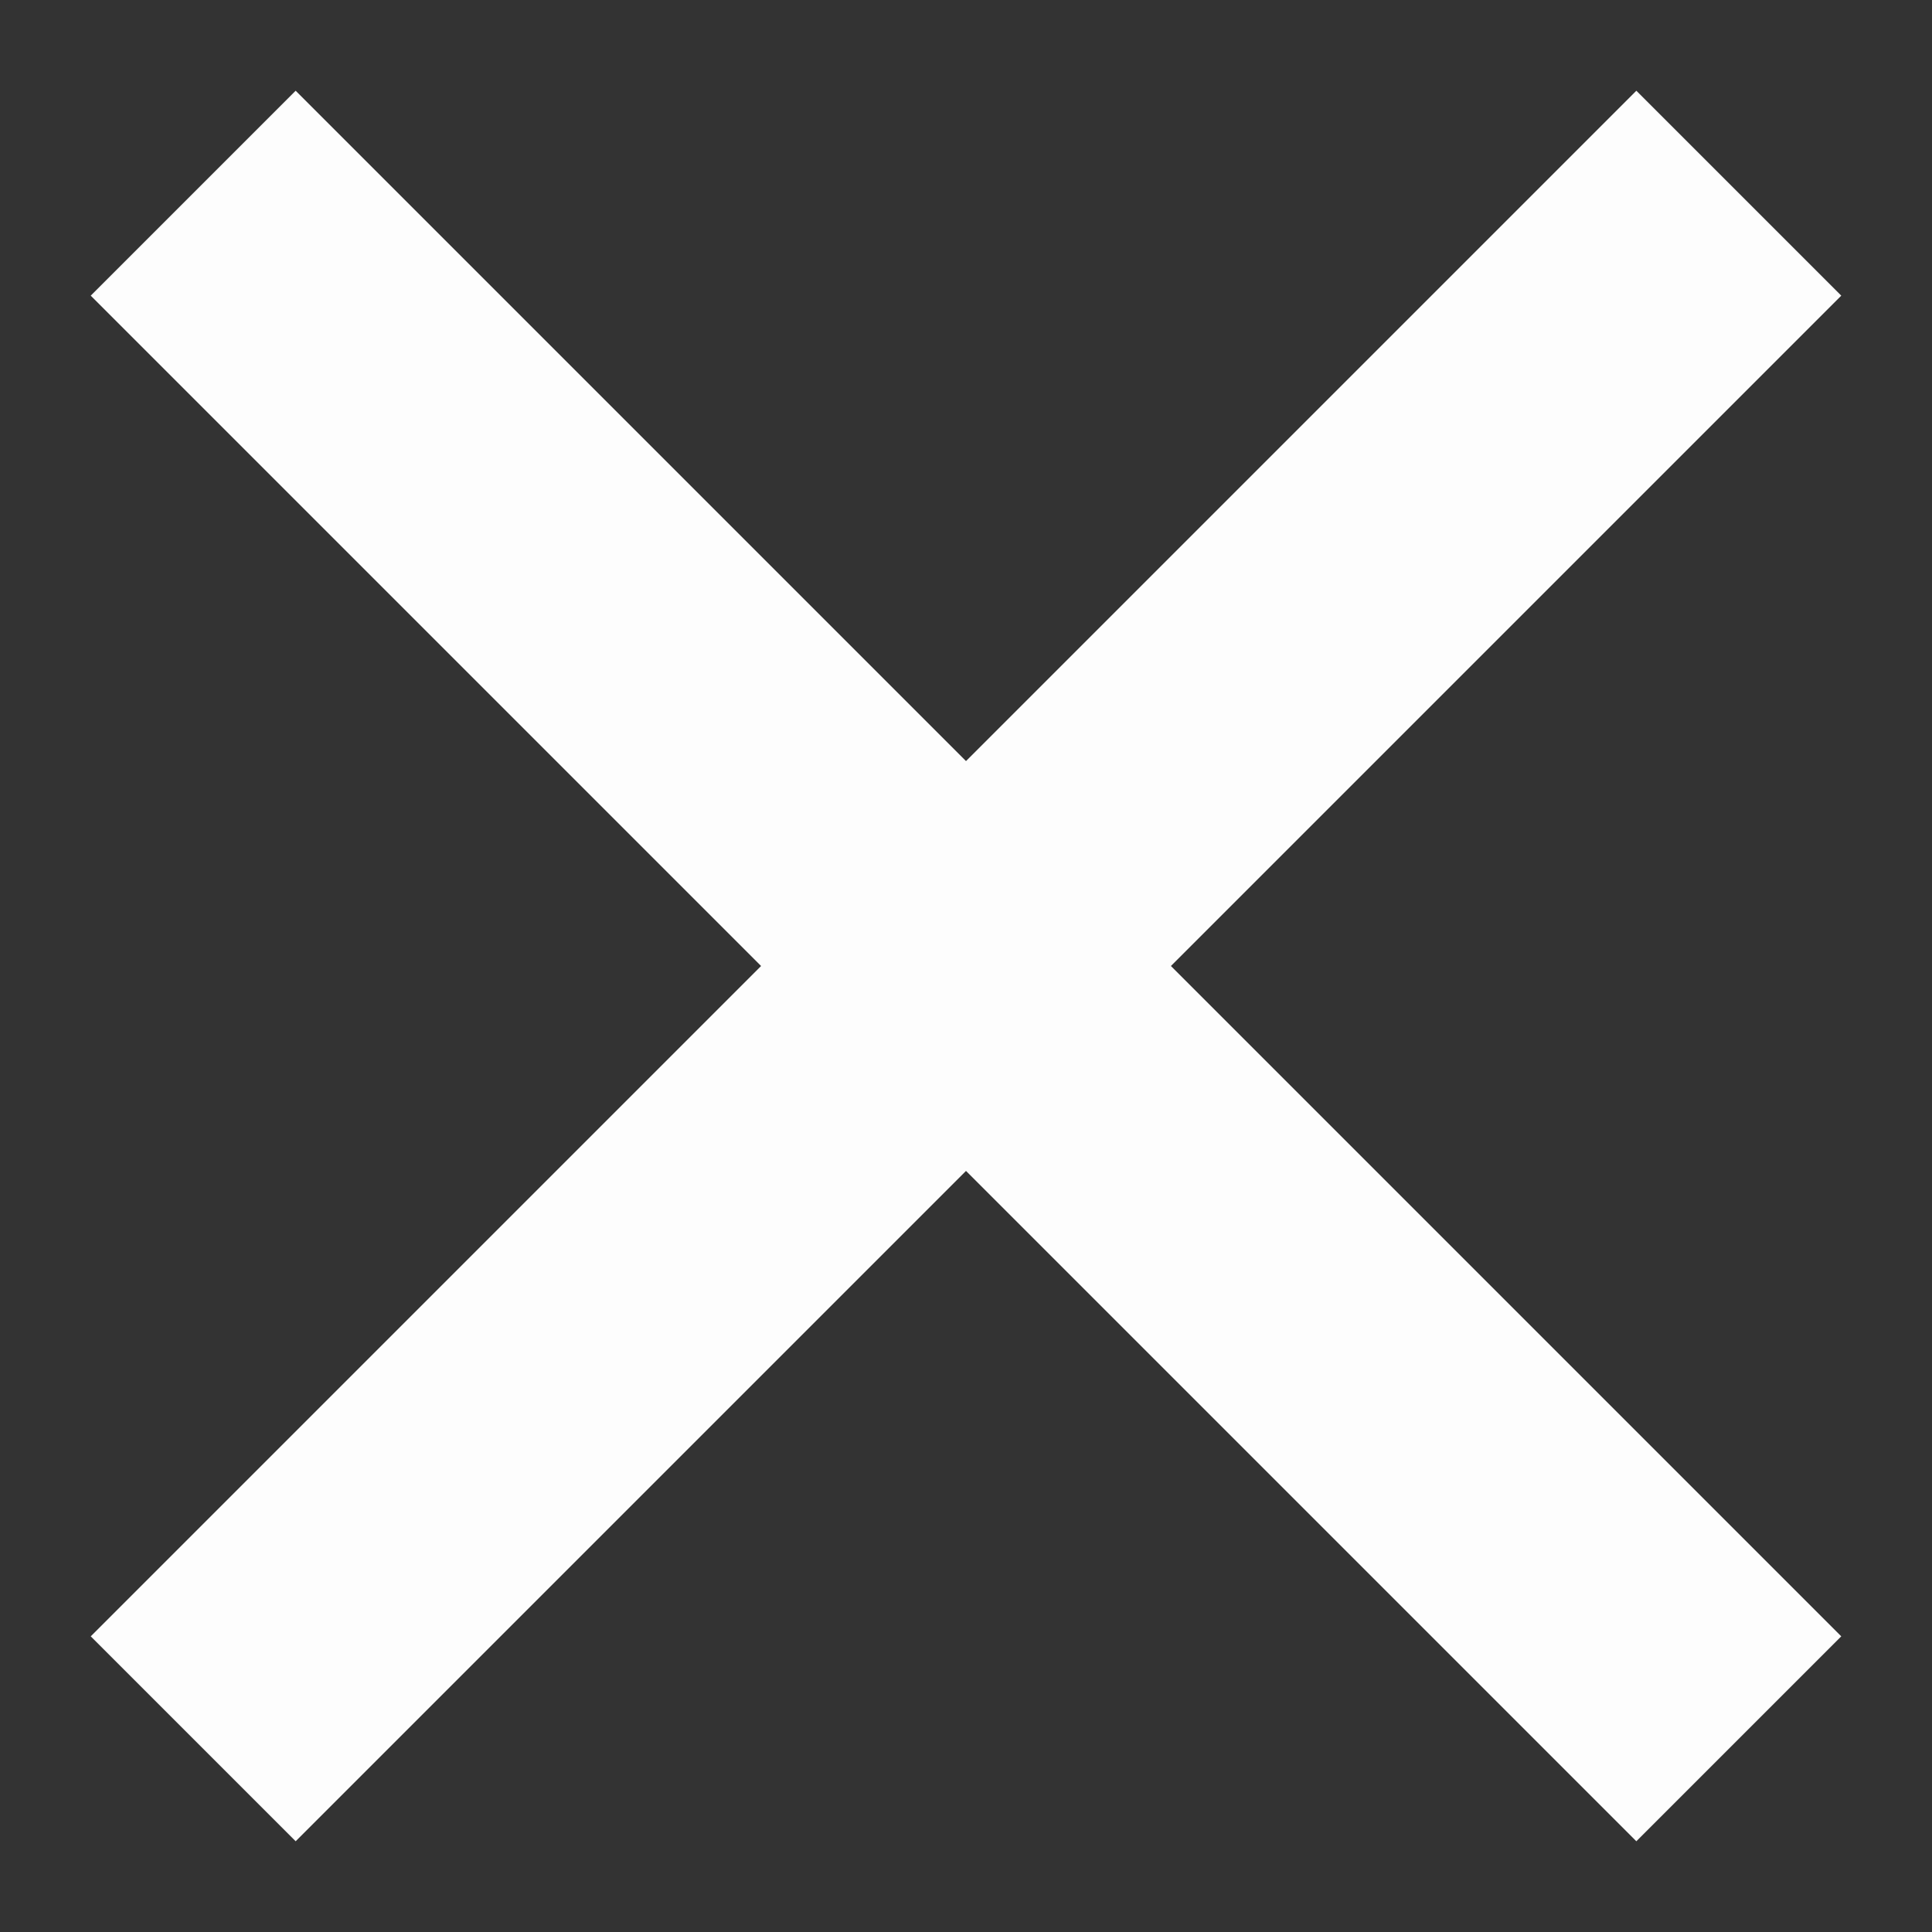 <svg width="20" height="20" fill="none" xmlns="http://www.w3.org/2000/svg"><rect width="100%" height="100%" fill="#333333" stroke="none"/><path d="M2 2l8 8m8 8l-8-8m0 0l8-8m-8 8l-8 8" stroke="#FDFDFD" stroke-width="3"/></svg>